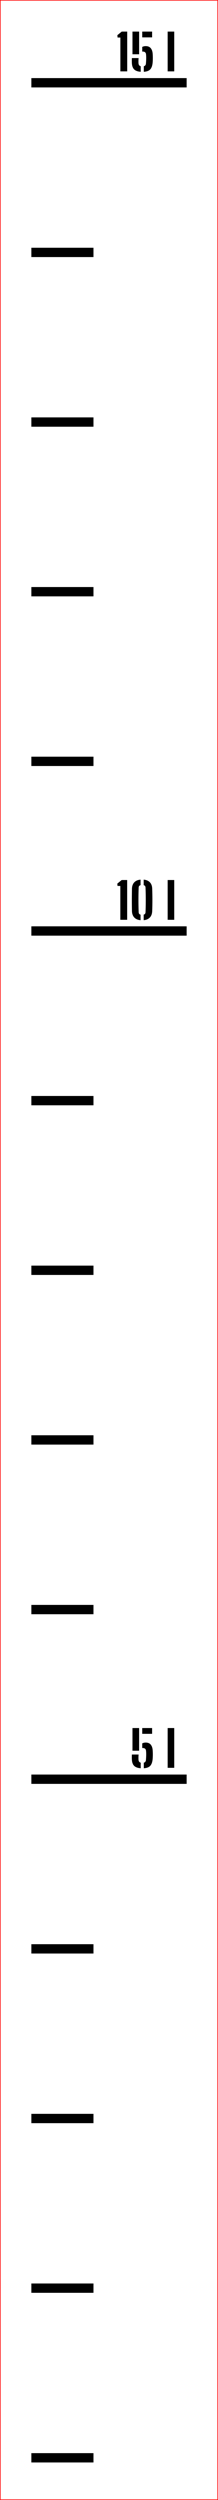 ﻿<?xml version="1.0" encoding="UTF-8"?>
<svg xmlns:xlink="http://www.w3.org/1999/xlink" viewBox="0 0 35.1 402.159" version="1.1" style="font-synthesis: none;" width="35.1mm" height="402.159mm" xmlns="http://www.w3.org/2000/svg">
  <defs />
  <style>	</style>
  <path d="M 0 0 L 35.1 0 L 35.1 402.159 L 0 402.159 Z " stroke="none" fill-rule="nonzero" fill="#FFFFFF" fill-opacity="1" transform="matrix(1,0,0,1,0,0)" />
  <path d="M 0 381.309 L 10 381.309 L 10 382.809 L 0 382.809 Z " stroke="none" fill-rule="evenodd" fill="#000000" fill-opacity="1" transform="matrix(1,0,0,1,5.05,13.314)" id="mark1 l" />
  <path d="M 0 354.019 L 10 354.019 L 10 355.519 L 0 355.519 Z " stroke="none" fill-rule="evenodd" fill="#000000" fill-opacity="1" transform="matrix(1,0,0,1,5.05,13.314)" id="mark2 l" />
  <path d="M 0 326.729 L 10 326.729 L 10 328.229 L 0 328.229 Z " stroke="none" fill-rule="evenodd" fill="#000000" fill-opacity="1" transform="matrix(1,0,0,1,5.05,13.314)" id="mark3 l" />
  <path d="M 0 299.439 L 10 299.439 L 10 300.939 L 0 300.939 Z " stroke="none" fill-rule="evenodd" fill="#000000" fill-opacity="1" transform="matrix(1,0,0,1,5.05,13.314)" id="mark4 l" />
  <path d="M 0 272.149 L 25 272.149 L 25 273.649 L 0 273.649 Z " stroke="none" fill-rule="evenodd" fill="#000000" fill-opacity="1" transform="matrix(1,0,0,1,5.05,13.314)" id="mark5 l" />
  <path d="M 16.18 269.651 C 16.175 269.478, 16.173 269.339, 16.176 269.233 C 16.179 269.128, 16.181 269.026, 16.184 268.927 L 17.264 268.927 C 17.256 269.005, 17.25 269.101, 17.246 269.215 C 17.242 269.33, 17.241 269.441, 17.242 269.547 C 17.243 269.654, 17.247 269.734, 17.252 269.787 C 17.263 269.907, 17.297 270.005, 17.356 270.081 C 17.415 270.157, 17.497 270.211, 17.604 270.243 L 17.604 271.135 C 17.111 271.098, 16.753 270.963, 16.532 270.731 C 16.311 270.499, 16.193 270.139, 16.18 269.651 Z M 16.28 268.315 L 16.28 264.667 L 17.348 264.667 L 17.348 268.315 Z M 17.852 267.891 L 17.852 267.135 C 17.929 267.095, 18.015 267.063, 18.108 267.039 C 18.201 267.015, 18.301 267.003, 18.408 267.003 C 18.773 267.003, 19.047 267.119, 19.23 267.349 C 19.413 267.58, 19.515 267.894, 19.536 268.291 C 19.547 268.451, 19.553 268.61, 19.556 268.767 C 19.559 268.925, 19.557 269.078, 19.552 269.227 C 19.547 269.377, 19.539 269.517, 19.528 269.647 C 19.483 270.146, 19.353 270.511, 19.14 270.743 C 18.927 270.975, 18.581 271.106, 18.104 271.135 L 18.104 270.243 C 18.213 270.214, 18.296 270.161, 18.352 270.085 C 18.408 270.009, 18.44 269.91, 18.448 269.787 C 18.472 269.497, 18.486 269.235, 18.49 269.003 C 18.494 268.771, 18.485 268.55, 18.464 268.339 C 18.448 268.185, 18.397 268.069, 18.31 267.993 C 18.223 267.917, 18.091 267.879, 17.912 267.879 C 17.901 267.879, 17.891 267.881, 17.88 267.883 C 17.869 267.886, 17.86 267.889, 17.852 267.891 Z M 17.852 265.599 L 17.852 264.667 L 19.44 264.667 L 19.44 265.599 Z M 21.944 271.067 L 21.944 264.667 L 23.004 264.667 L 23.004 271.067 Z " stroke="none" fill-rule="nonzero" fill="#000000" fill-opacity="1" transform="matrix(1,0,0,1,5.05,13.314)" id="text5 l" />
  <path d="M 0 244.859 L 10 244.859 L 10 246.359 L 0 246.359 Z " stroke="none" fill-rule="evenodd" fill="#000000" fill-opacity="1" transform="matrix(1,0,0,1,5.05,13.314)" id="mark6 l" />
  <path d="M 0 217.57 L 10 217.57 L 10 219.07 L 0 219.07 Z " stroke="none" fill-rule="evenodd" fill="#000000" fill-opacity="1" transform="matrix(1,0,0,1,5.05,13.314)" id="mark7 l" />
  <path d="M 0 190.28 L 10 190.28 L 10 191.78 L 0 191.78 Z " stroke="none" fill-rule="evenodd" fill="#000000" fill-opacity="1" transform="matrix(1,0,0,1,5.05,13.314)" id="mark8 l" />
  <path d="M 0 162.99 L 10 162.99 L 10 164.49 L 0 164.49 Z " stroke="none" fill-rule="evenodd" fill="#000000" fill-opacity="1" transform="matrix(1,0,0,1,5.05,13.314)" id="mark9 l" />
  <path d="M 0 135.7 L 25 135.7 L 25 137.2 L 0 137.2 Z " stroke="none" fill-rule="evenodd" fill="#000000" fill-opacity="1" transform="matrix(1,0,0,1,5.05,13.314)" id="mark10 l" />
  <path d="M 14.324 134.65 L 14.324 129.206 L 13.872 129.206 L 13.84 128.826 L 14.544 128.25 L 15.424 128.25 L 15.424 134.65 Z M 16.196 133.238 C 16.188 132.808, 16.183 132.392, 16.18 131.988 C 16.177 131.584, 16.178 131.188, 16.182 130.802 C 16.186 130.415, 16.191 130.034, 16.196 129.658 C 16.209 129.218, 16.334 128.872, 16.57 128.622 C 16.806 128.371, 17.143 128.226, 17.58 128.186 L 17.58 129.074 C 17.383 129.13, 17.281 129.259, 17.276 129.462 C 17.263 129.832, 17.253 130.18, 17.248 130.506 C 17.243 130.831, 17.24 131.148, 17.24 131.456 C 17.24 131.764, 17.243 132.078, 17.248 132.4 C 17.253 132.721, 17.263 133.064, 17.276 133.43 C 17.281 133.638, 17.383 133.77, 17.58 133.826 L 17.58 134.714 C 17.143 134.674, 16.806 134.528, 16.57 134.276 C 16.334 134.024, 16.209 133.678, 16.196 133.238 Z M 18.084 134.714 L 18.084 133.822 C 18.268 133.768, 18.367 133.644, 18.38 133.45 C 18.399 132.983, 18.411 132.534, 18.416 132.104 C 18.421 131.673, 18.421 131.242, 18.416 130.812 C 18.411 130.381, 18.399 129.928, 18.38 129.454 C 18.375 129.259, 18.276 129.132, 18.084 129.074 L 18.084 128.186 C 18.513 128.226, 18.847 128.371, 19.084 128.622 C 19.321 128.872, 19.445 129.218, 19.456 129.658 C 19.467 129.972, 19.475 130.282, 19.48 130.588 C 19.485 130.893, 19.488 131.194, 19.488 131.49 C 19.488 131.786, 19.485 132.079, 19.48 132.37 C 19.475 132.66, 19.467 132.95, 19.456 133.238 C 19.44 133.688, 19.312 134.037, 19.072 134.284 C 18.832 134.53, 18.503 134.674, 18.084 134.714 Z M 21.944 134.65 L 21.944 128.25 L 23.004 128.25 L 23.004 134.65 Z " stroke="none" fill-rule="nonzero" fill="#000000" fill-opacity="1" transform="matrix(1,0,0,1,5.05,13.314)" id="text10 l" />
  <path d="M 0 108.41 L 10 108.41 L 10 109.91 L 0 109.91 Z " stroke="none" fill-rule="evenodd" fill="#000000" fill-opacity="1" transform="matrix(1,0,0,1,5.05,13.314)" id="mark11 l" />
  <path d="M 0 81.12 L 10 81.12 L 10 82.62 L 0 82.62 Z " stroke="none" fill-rule="evenodd" fill="#000000" fill-opacity="1" transform="matrix(1,0,0,1,5.05,13.314)" id="mark12 l" />
  <path d="M 0 53.83 L 10 53.83 L 10 55.33 L 0 55.33 Z " stroke="none" fill-rule="evenodd" fill="#000000" fill-opacity="1" transform="matrix(1,0,0,1,5.05,13.314)" id="mark13 l" />
  <path d="M 0 26.54 L 10 26.54 L 10 28.04 L 0 28.04 Z " stroke="none" fill-rule="evenodd" fill="#000000" fill-opacity="1" transform="matrix(1,0,0,1,5.05,13.314)" id="mark14 l" />
  <path d="M 0 -0.75 L 25 -0.75 L 25 0.75 L 0 0.75 Z " stroke="none" fill-rule="evenodd" fill="#000000" fill-opacity="1" transform="matrix(1,0,0,1,5.05,13.314)" id="mark15 l" />
  <path d="M 14.332 -1.832 L 14.332 -7.276 L 13.88 -7.276 L 13.848 -7.656 L 14.552 -8.232 L 15.432 -8.232 L 15.432 -1.832 Z M 16.18 -3.248 C 16.175 -3.421, 16.173 -3.561, 16.176 -3.666 C 16.179 -3.771, 16.181 -3.873, 16.184 -3.972 L 17.264 -3.972 C 17.256 -3.895, 17.25 -3.799, 17.246 -3.684 C 17.242 -3.569, 17.241 -3.459, 17.242 -3.352 C 17.243 -3.245, 17.247 -3.165, 17.252 -3.112 C 17.263 -2.992, 17.297 -2.894, 17.356 -2.818 C 17.415 -2.742, 17.497 -2.688, 17.604 -2.656 L 17.604 -1.764 C 17.111 -1.801, 16.753 -1.936, 16.532 -2.168 C 16.311 -2.4, 16.193 -2.76, 16.18 -3.248 Z M 16.28 -4.584 L 16.28 -8.232 L 17.348 -8.232 L 17.348 -4.584 Z M 17.852 -5.008 L 17.852 -5.764 C 17.929 -5.804, 18.015 -5.836, 18.108 -5.86 C 18.201 -5.884, 18.301 -5.896, 18.408 -5.896 C 18.773 -5.896, 19.047 -5.781, 19.23 -5.55 C 19.413 -5.319, 19.515 -5.005, 19.536 -4.608 C 19.547 -4.448, 19.553 -4.289, 19.556 -4.132 C 19.559 -3.975, 19.557 -3.821, 19.552 -3.672 C 19.547 -3.523, 19.539 -3.383, 19.528 -3.252 C 19.483 -2.753, 19.353 -2.388, 19.14 -2.156 C 18.927 -1.924, 18.581 -1.793, 18.104 -1.764 L 18.104 -2.656 C 18.213 -2.685, 18.296 -2.738, 18.352 -2.814 C 18.408 -2.89, 18.44 -2.989, 18.448 -3.112 C 18.472 -3.403, 18.486 -3.664, 18.49 -3.896 C 18.494 -4.128, 18.485 -4.349, 18.464 -4.56 C 18.448 -4.715, 18.397 -4.83, 18.31 -4.906 C 18.223 -4.982, 18.091 -5.02, 17.912 -5.02 C 17.901 -5.02, 17.891 -5.019, 17.88 -5.016 C 17.869 -5.013, 17.86 -5.011, 17.852 -5.008 Z M 17.852 -7.3 L 17.852 -8.232 L 19.44 -8.232 L 19.44 -7.3 Z M 21.944 -1.832 L 21.944 -8.232 L 23.004 -8.232 L 23.004 -1.832 Z " stroke="none" fill-rule="nonzero" fill="#000000" fill-opacity="1" transform="matrix(1,0,0,1,5.05,13.314)" id="text15 l" />
  <path d="M -5 -13.264 L 30 -13.264 L 30 388.795 L -5 388.795 Z " stroke="#FF0000" stroke-opacity="1" stroke-width="0.1" stroke-linecap="butt" stroke-linejoin="miter" fill="none" transform="matrix(1,0,0,1,5.05,13.314)" />
</svg>